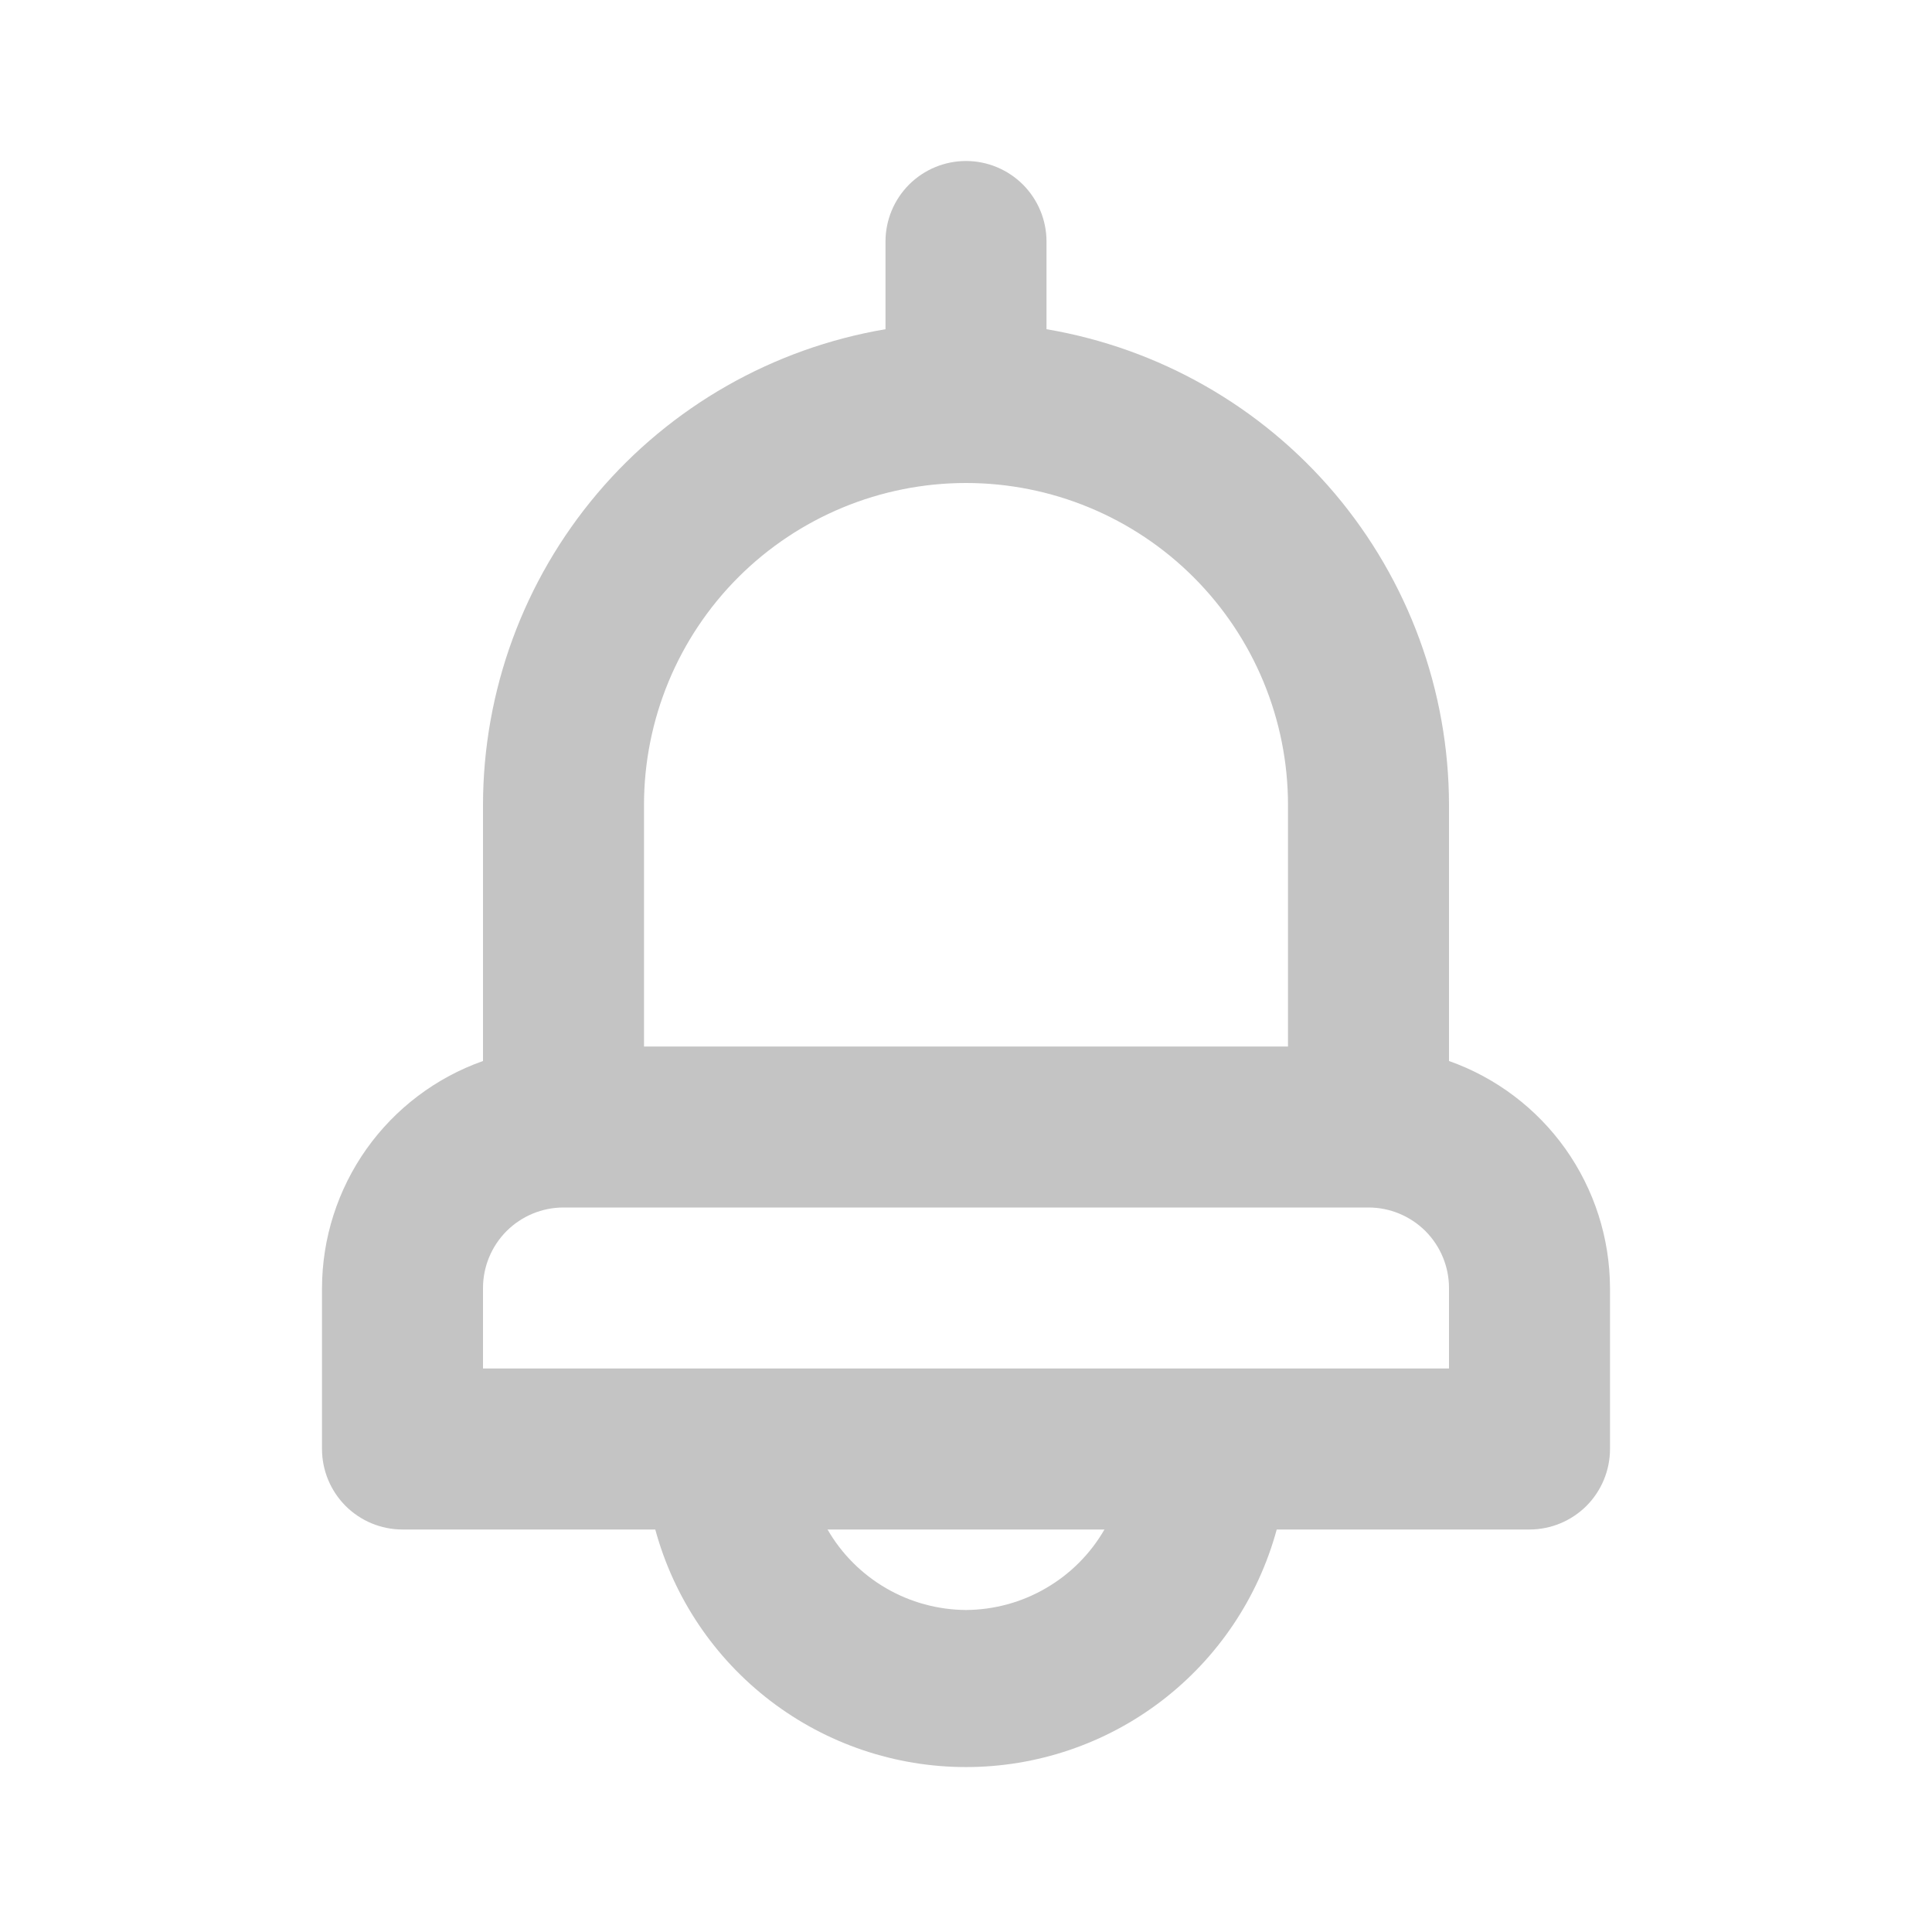 <svg width="30" height="30" viewBox="0 0 30 30" fill="none" xmlns="http://www.w3.org/2000/svg">
<path d="M22.5 16.475V12.5C22.498 10.729 21.87 9.016 20.726 7.663C19.582 6.311 17.996 5.408 16.25 5.112V3.75C16.25 3.418 16.118 3.101 15.884 2.866C15.649 2.632 15.332 2.5 15 2.5C14.668 2.5 14.351 2.632 14.116 2.866C13.882 3.101 13.75 3.418 13.75 3.75V5.112C12.004 5.408 10.418 6.311 9.274 7.663C8.13 9.016 7.502 10.729 7.5 12.5V16.475C6.771 16.733 6.139 17.21 5.691 17.841C5.244 18.472 5.002 19.226 5 20V22.5C5 22.831 5.132 23.149 5.366 23.384C5.601 23.618 5.918 23.75 6.25 23.75H10.175C10.463 24.809 11.091 25.744 11.963 26.411C12.835 27.078 13.902 27.439 15 27.439C16.098 27.439 17.165 27.078 18.037 26.411C18.909 25.744 19.537 24.809 19.825 23.75H23.75C24.081 23.75 24.399 23.618 24.634 23.384C24.868 23.149 25 22.831 25 22.5V20C24.998 19.226 24.756 18.472 24.309 17.841C23.861 17.21 23.229 16.733 22.5 16.475ZM10 12.5C10 11.174 10.527 9.902 11.464 8.964C12.402 8.027 13.674 7.5 15 7.5C16.326 7.5 17.598 8.027 18.535 8.964C19.473 9.902 20 11.174 20 12.5V16.25H10V12.5ZM15 25C14.564 24.997 14.136 24.881 13.758 24.661C13.381 24.442 13.068 24.128 12.85 23.75H17.15C16.932 24.128 16.619 24.442 16.241 24.661C15.864 24.881 15.436 24.997 15 25ZM22.5 21.25H7.5V20C7.5 19.669 7.632 19.351 7.866 19.116C8.101 18.882 8.418 18.75 8.75 18.75H21.25C21.581 18.75 21.899 18.882 22.134 19.116C22.368 19.351 22.5 19.669 22.5 20V21.25Z" fill="#C4C4C4"/>
</svg>
